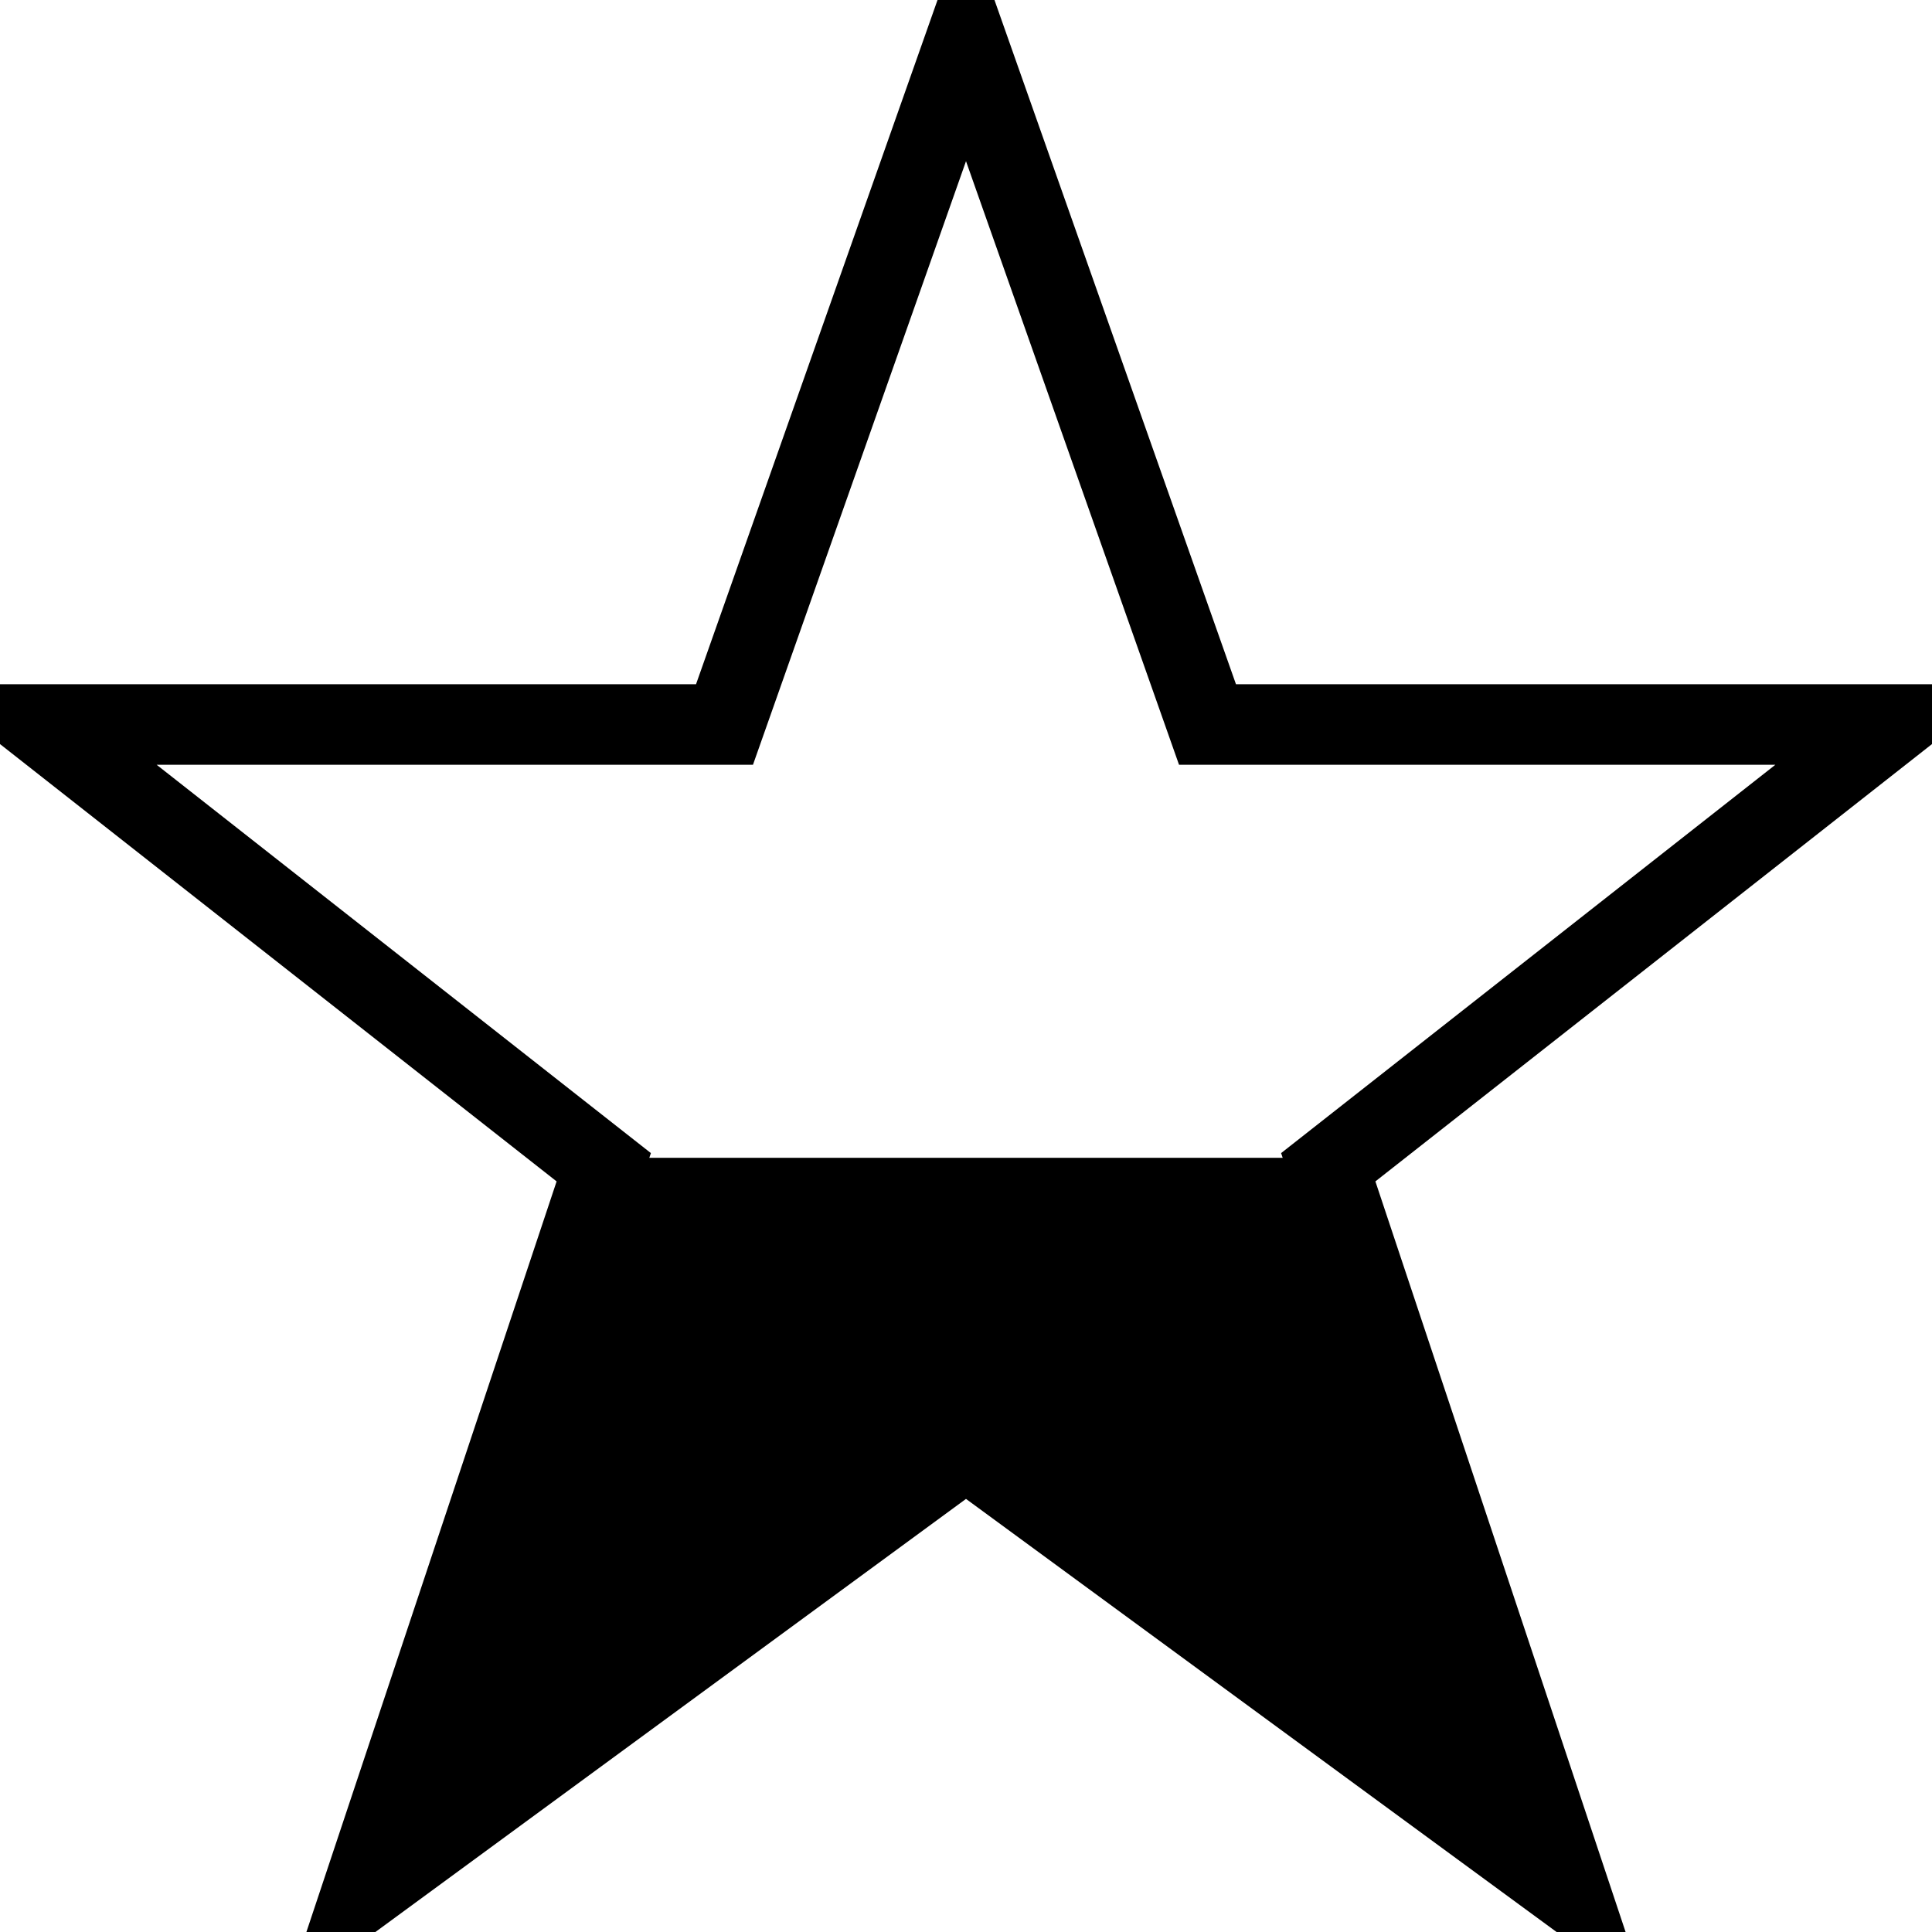 <?xml version="1.0" encoding="utf-8"?>
<!-- Generator: Adobe Illustrator 15.0.0, SVG Export Plug-In . SVG Version: 6.00 Build 0)  -->
<!DOCTYPE svg PUBLIC "-//W3C//DTD SVG 1.1//EN" "http://www.w3.org/Graphics/SVG/1.1/DTD/svg11.dtd">
<svg version="1.1" id="图层_1" xmlns="http://www.w3.org/2000/svg" xmlns:xlink="http://www.w3.org/1999/xlink" x="0px" y="0px"
	 width="24px" height="24px" viewBox="0 0 24 24" enable-background="new 0 0 24 24" xml:space="preserve">
<title>Group</title>
<desc>Created with Sketch.</desc>
<g id="Page-1">
	<g id="Group">
		<polygon id="Shape" fill="none" stroke="#000000" points="12,0.5 15,9 23.5,9 16.5,14.5 19.5,23.5 12,18 4.5,23.5 7.5,14.5 0.5,9 
			9,9 		"/>
		<polygon id="Path-2" points="7.709,14.383 16.221,14.383 19.809,23.732 12.147,18.101 4.785,23.419 		"/>
	</g>
</g>
</svg>

